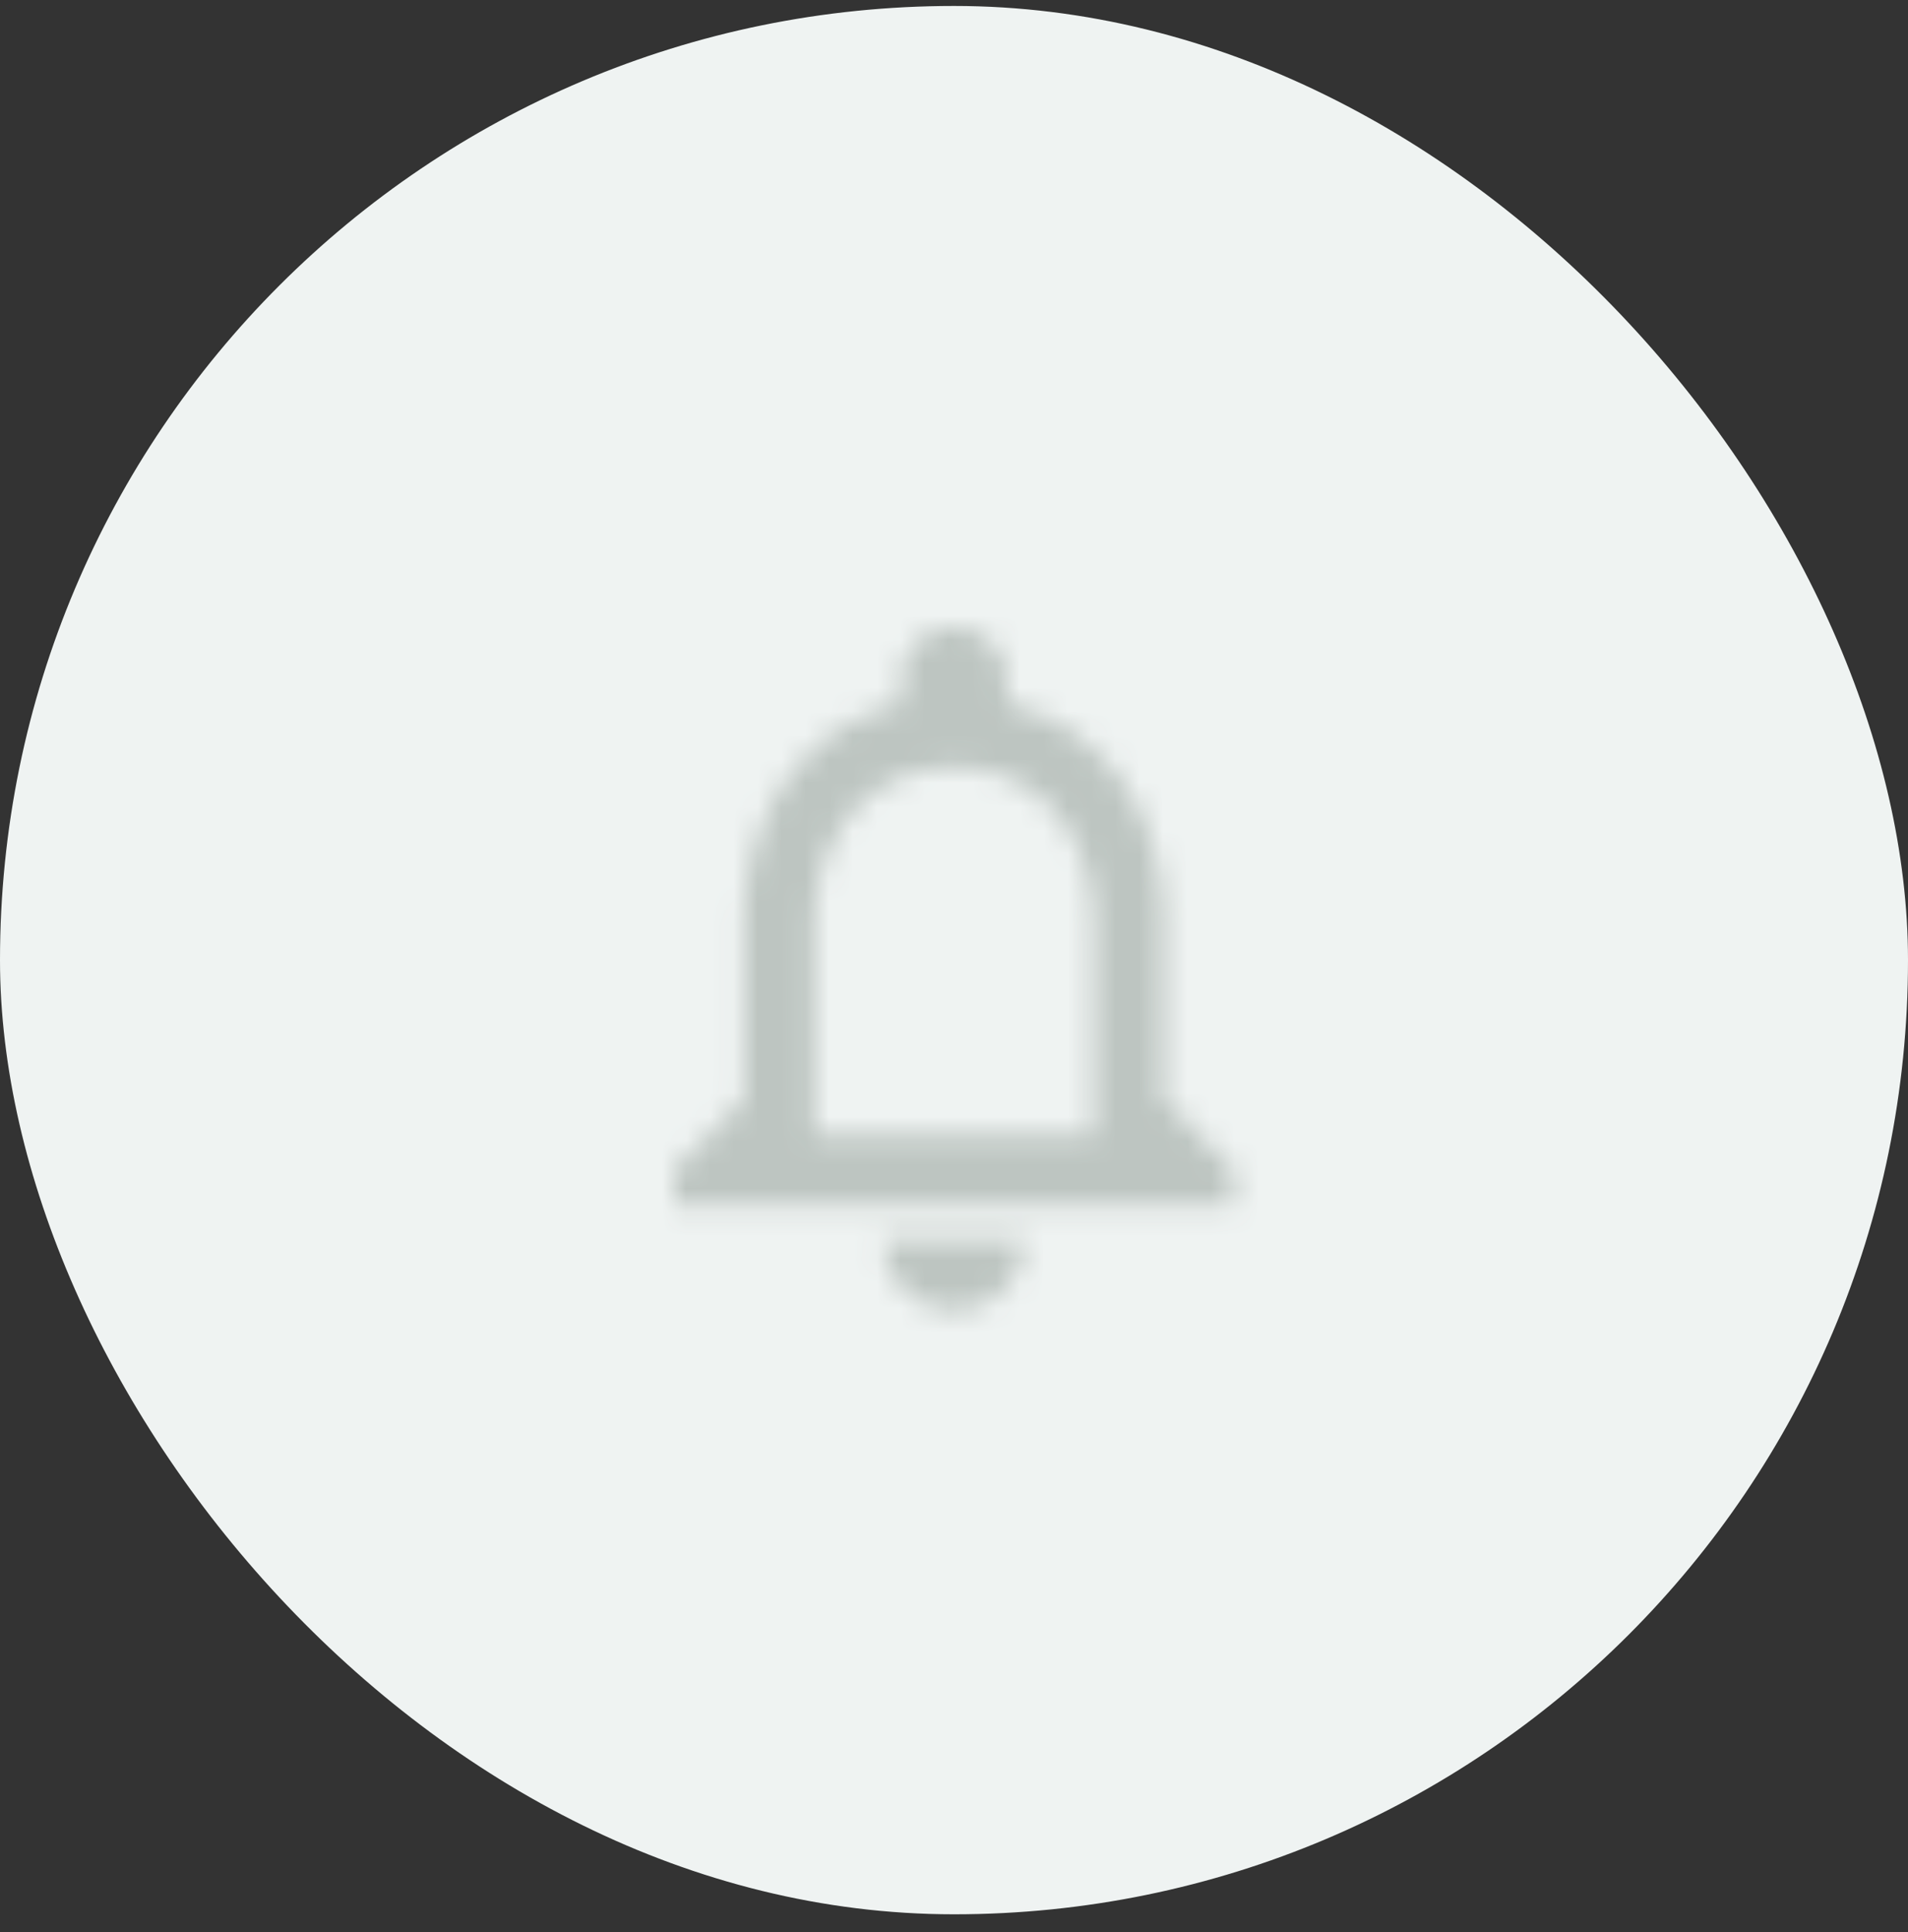 <svg width="80" height="81" xmlns="http://www.w3.org/2000/svg" xmlns:xlink="http://www.w3.org/1999/xlink"><rect width="100%" height="100%" fill="#333333" stroke="none"/><defs><path d="M11.733 28.6a2.942 2.942 0 0 0 2.934-2.933H8.8a2.942 2.942 0 0 0 2.933 2.933zm8.8-8.8v-7.333c0-4.503-2.39-8.272-6.6-9.27V2.2c0-1.217-.982-2.2-2.2-2.2-1.217 0-2.2.983-2.2 2.2v.997c-4.194.998-6.6 4.752-6.6 9.27V19.8L0 22.733V24.2h23.467v-1.467L20.533 19.8zM17.6 21.267H5.867v-8.8c0-3.638 2.214-6.6 5.866-6.6 3.652 0 5.867 2.962 5.867 6.6v8.8z" id="a"/></defs><g transform="translate(0 .25)" fill="none" fill-rule="evenodd"><rect fill="#EFF3F2" width="80" height="80" rx="40"/><g transform="translate(28.267 26.067)"><mask id="b" fill="#fff"><use xlink:href="#a"/></mask><g mask="url(#b)" fill="#BDC5C1"><path d="M-5.867-3.667h35.2v35.2h-35.2z"/></g></g></g></svg>